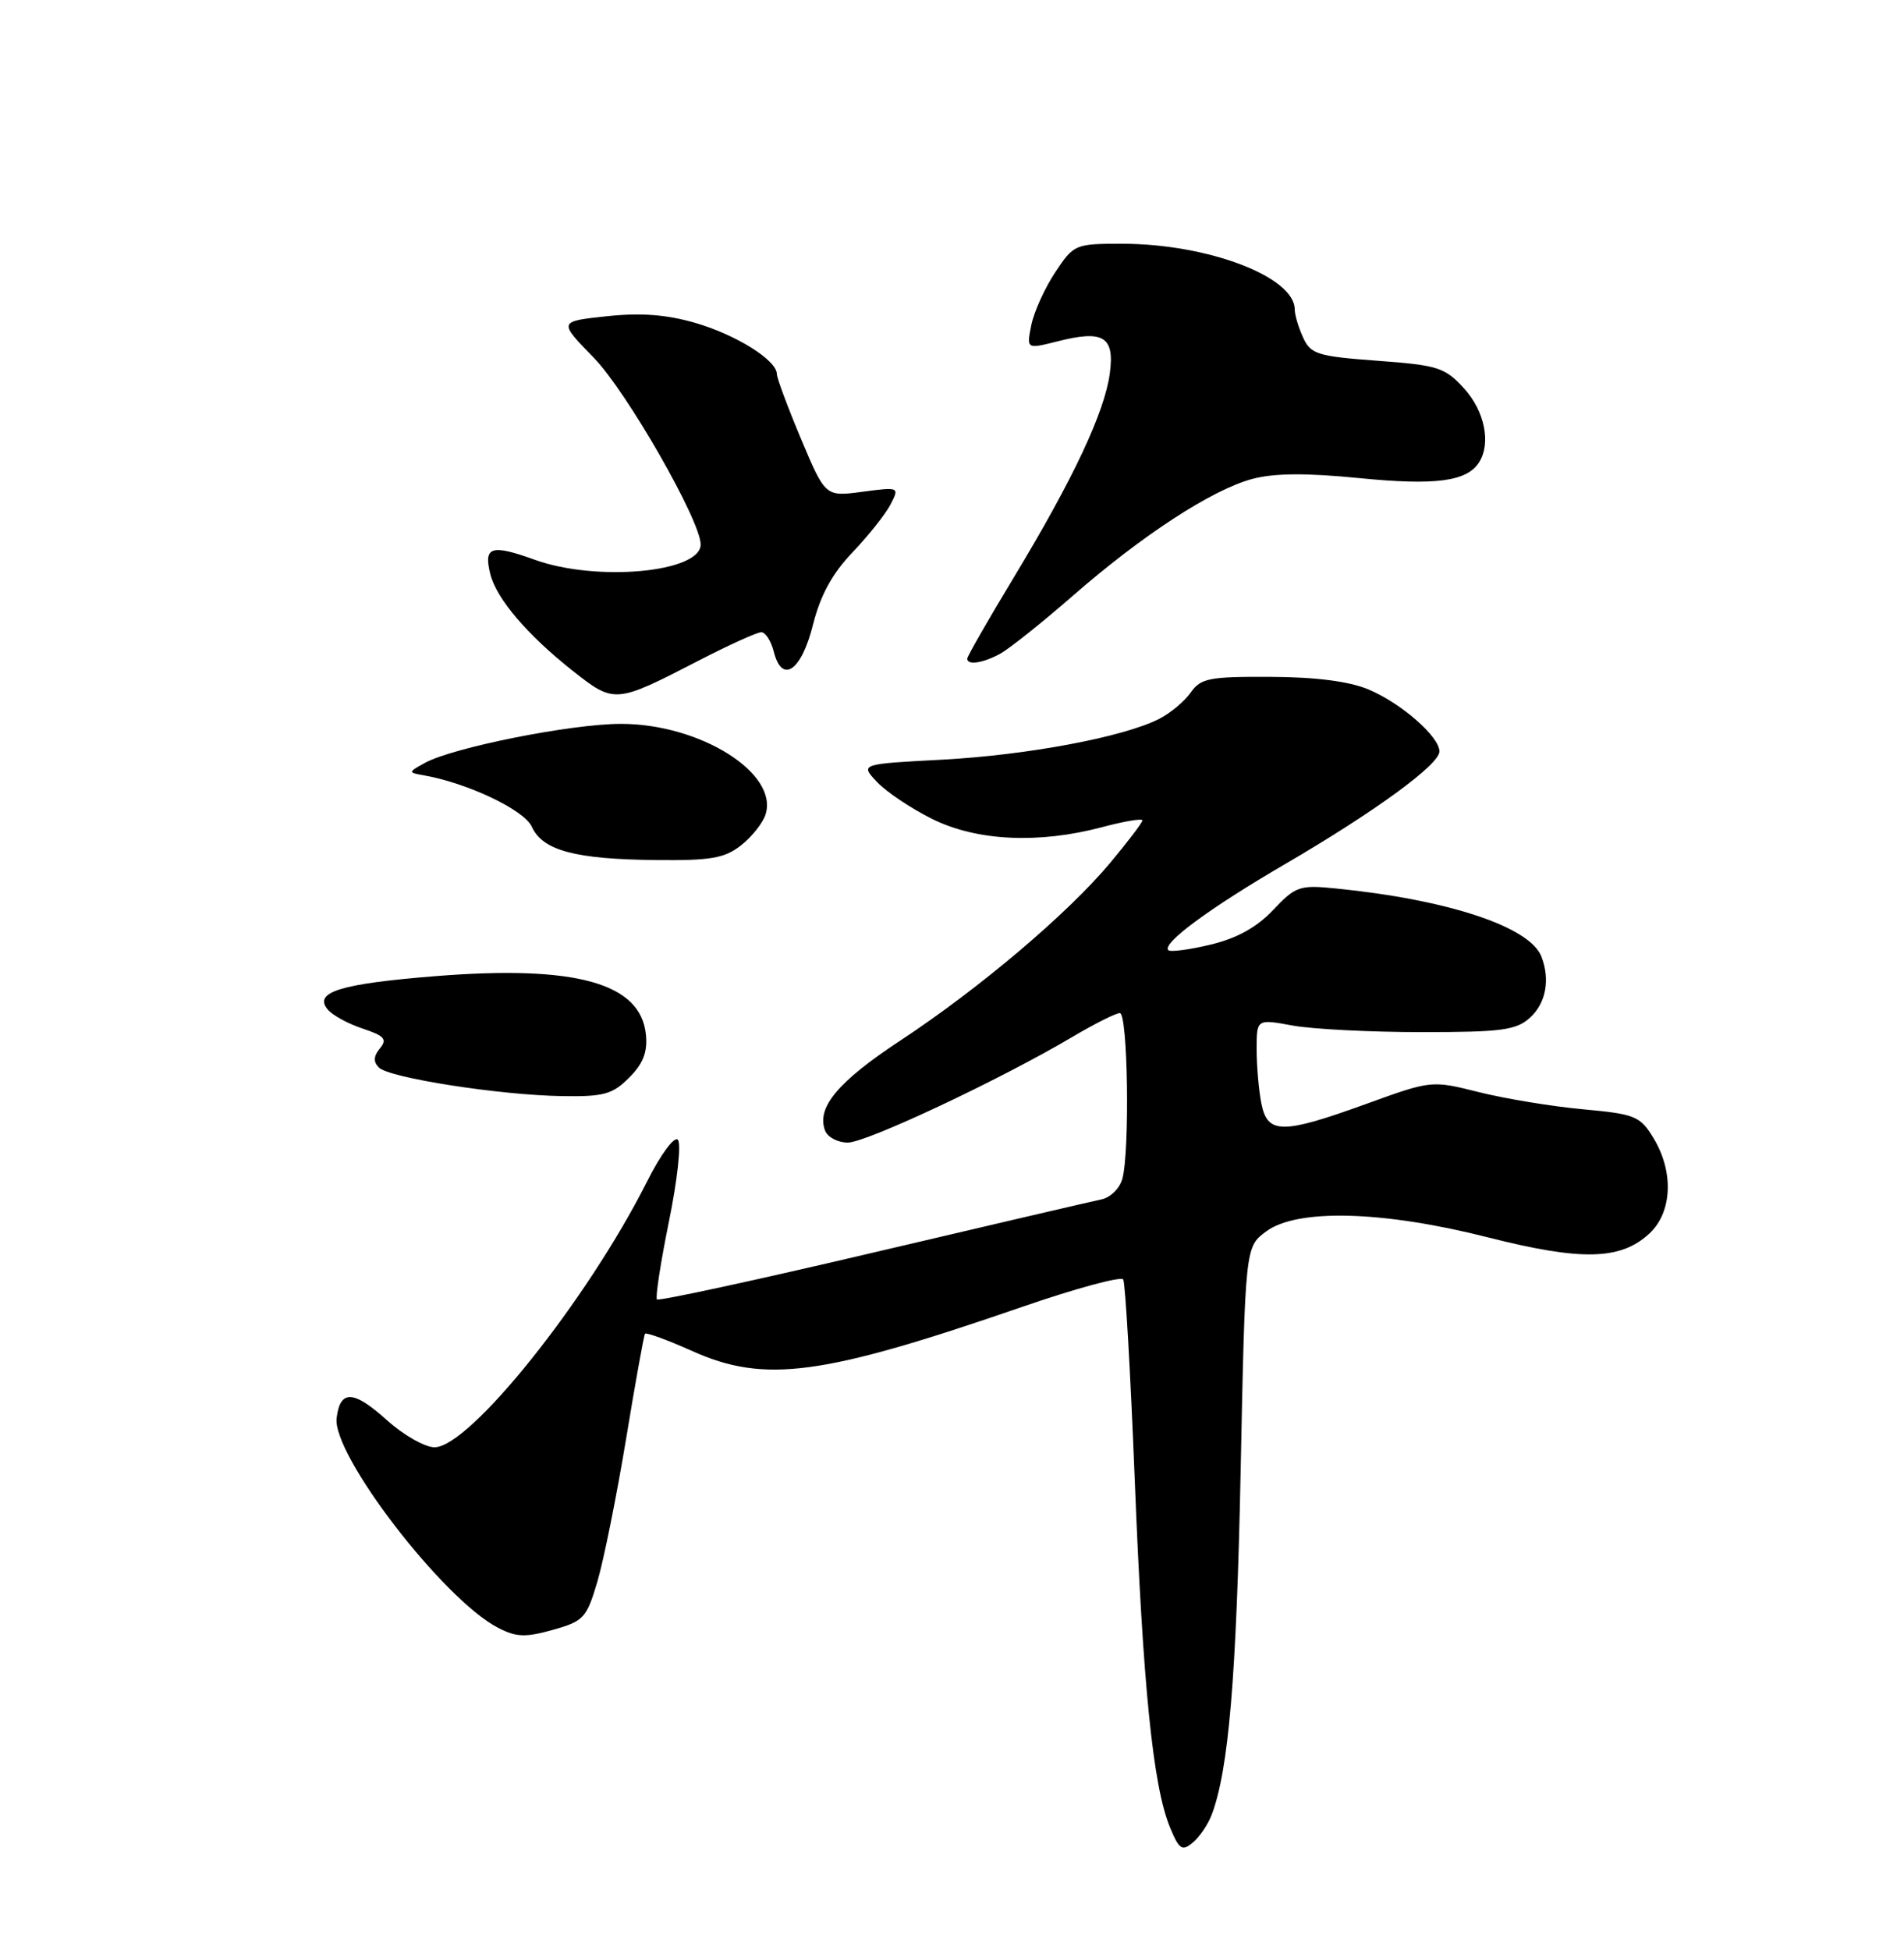 <?xml version="1.0" encoding="UTF-8" standalone="no"?>
<!DOCTYPE svg PUBLIC "-//W3C//DTD SVG 1.1//EN" "http://www.w3.org/Graphics/SVG/1.1/DTD/svg11.dtd" >
<svg xmlns="http://www.w3.org/2000/svg" xmlns:xlink="http://www.w3.org/1999/xlink" version="1.1" viewBox="0 0 250 256">
 <g >
 <path fill="currentColor"
d=" M 159.09 238.27 C 161.32 232.39 162.35 220.28 162.90 193.11 C 163.50 163.71 163.50 163.71 166.23 161.68 C 170.30 158.64 181.56 158.94 195.40 162.45 C 207.68 165.57 212.84 165.44 216.60 161.91 C 219.58 159.11 219.79 153.81 217.10 149.40 C 215.35 146.52 214.70 146.26 207.86 145.63 C 203.81 145.26 197.68 144.25 194.23 143.39 C 187.96 141.82 187.96 141.82 179.43 144.91 C 168.33 148.93 166.43 148.92 165.62 144.87 C 165.28 143.16 165.00 139.96 165.00 137.76 C 165.00 133.77 165.00 133.77 169.75 134.64 C 172.36 135.11 179.97 135.50 186.65 135.50 C 197.19 135.50 199.07 135.25 200.90 133.60 C 202.98 131.71 203.56 128.62 202.40 125.60 C 200.89 121.67 190.19 118.12 175.41 116.64 C 170.64 116.16 170.12 116.34 167.17 119.46 C 165.03 121.73 162.42 123.18 158.96 124.01 C 156.17 124.68 153.67 125.01 153.40 124.74 C 152.53 123.86 158.85 119.20 168.77 113.42 C 180.57 106.53 189.00 100.38 189.00 98.65 C 189.00 96.70 183.96 92.30 179.66 90.50 C 177.14 89.45 172.73 88.88 166.82 88.86 C 158.78 88.82 157.66 89.04 156.35 90.91 C 155.54 92.07 153.67 93.63 152.19 94.38 C 147.53 96.76 134.90 99.13 123.72 99.73 C 112.94 100.30 112.94 100.30 115.14 102.65 C 116.35 103.94 119.60 106.12 122.37 107.50 C 128.23 110.42 136.37 110.81 144.75 108.58 C 147.64 107.81 150.00 107.42 150.00 107.70 C 150.00 107.99 148.09 110.50 145.76 113.29 C 140.17 119.97 128.60 129.76 118.27 136.57 C 110.02 142.00 107.17 145.40 108.34 148.44 C 108.67 149.30 110.01 150.00 111.32 150.00 C 113.77 150.00 131.37 141.72 140.79 136.14 C 143.71 134.41 146.52 133.00 147.04 133.00 C 148.09 133.00 148.36 151.06 147.37 154.76 C 147.03 156.00 145.80 157.22 144.63 157.46 C 143.46 157.70 129.94 160.85 114.59 164.46 C 99.24 168.07 86.49 170.83 86.26 170.59 C 86.03 170.36 86.74 165.74 87.84 160.33 C 88.95 154.91 89.47 150.11 89.00 149.63 C 88.53 149.14 86.74 151.57 84.95 155.13 C 77.14 170.65 61.67 190.00 57.06 190.00 C 55.79 190.00 52.97 188.40 50.80 186.44 C 46.42 182.49 44.65 182.41 44.20 186.17 C 43.62 191.01 58.21 209.98 65.38 213.69 C 67.78 214.94 68.99 214.98 72.59 213.97 C 76.63 212.84 77.02 212.43 78.44 207.63 C 79.27 204.81 80.96 196.43 82.19 189.00 C 83.41 181.57 84.54 175.32 84.69 175.10 C 84.84 174.89 87.61 175.90 90.85 177.35 C 100.42 181.65 107.93 180.64 134.24 171.56 C 141.25 169.14 147.21 167.53 147.48 167.97 C 147.76 168.42 148.43 180.19 148.99 194.13 C 150.06 221.33 151.39 234.49 153.61 239.87 C 154.82 242.81 155.21 243.07 156.60 241.91 C 157.49 241.18 158.60 239.54 159.09 238.27 Z  M 82.61 141.48 C 84.44 139.65 85.04 138.12 84.81 135.83 C 84.14 129.05 75.60 126.68 57.18 128.15 C 44.70 129.15 41.13 130.25 43.02 132.52 C 43.64 133.28 45.72 134.41 47.63 135.04 C 50.49 135.99 50.88 136.44 49.89 137.63 C 49.04 138.66 49.00 139.40 49.75 140.15 C 51.11 141.51 65.60 143.77 73.80 143.90 C 79.26 143.99 80.42 143.67 82.61 141.48 Z  M 97.31 110.97 C 98.72 109.86 100.17 108.04 100.52 106.92 C 102.25 101.49 91.88 95.01 81.50 95.03 C 74.97 95.04 59.43 98.14 55.78 100.16 C 53.61 101.35 53.59 101.43 55.50 101.76 C 61.30 102.75 68.82 106.31 69.83 108.54 C 71.26 111.66 75.49 112.80 86.12 112.91 C 93.34 112.99 95.15 112.67 97.31 110.97 Z  M 91.73 86.73 C 95.70 84.68 99.40 83.00 99.96 83.00 C 100.51 83.00 101.25 84.15 101.60 85.55 C 102.68 89.85 105.23 88.10 106.75 82.00 C 107.72 78.15 109.27 75.30 111.95 72.50 C 114.05 70.30 116.29 67.47 116.94 66.21 C 118.11 63.94 118.07 63.92 113.24 64.56 C 108.37 65.21 108.37 65.21 105.18 57.63 C 103.43 53.46 102.00 49.62 102.00 49.10 C 102.00 47.30 96.68 43.96 91.32 42.40 C 87.50 41.29 84.14 41.04 79.64 41.52 C 73.32 42.20 73.32 42.20 77.96 46.96 C 82.29 51.40 92.00 68.37 92.00 71.48 C 92.00 75.15 78.36 76.41 70.26 73.50 C 64.48 71.42 63.47 71.74 64.38 75.38 C 65.19 78.60 69.24 83.36 75.19 88.06 C 80.68 92.39 80.78 92.38 91.73 86.73 Z  M 131.28 85.85 C 132.46 85.22 136.74 81.81 140.79 78.28 C 149.99 70.25 159.09 64.32 164.41 62.88 C 167.30 62.11 171.45 62.07 178.50 62.77 C 188.49 63.76 192.61 63.21 194.21 60.69 C 195.80 58.19 194.94 53.97 192.25 51.01 C 189.72 48.23 188.82 47.95 180.85 47.36 C 172.98 46.78 172.09 46.50 171.10 44.31 C 170.49 42.99 170.00 41.33 170.00 40.63 C 170.00 36.34 158.59 32.00 147.30 32.00 C 141.16 32.00 140.98 32.08 138.54 35.77 C 137.17 37.84 135.76 40.95 135.41 42.69 C 134.78 45.84 134.78 45.84 138.87 44.81 C 144.89 43.28 146.37 44.19 145.72 49.02 C 145.04 54.12 140.91 62.90 133.16 75.73 C 129.77 81.34 127.00 86.17 127.00 86.47 C 127.00 87.36 129.01 87.07 131.28 85.85 Z "/>
</g>
</svg>